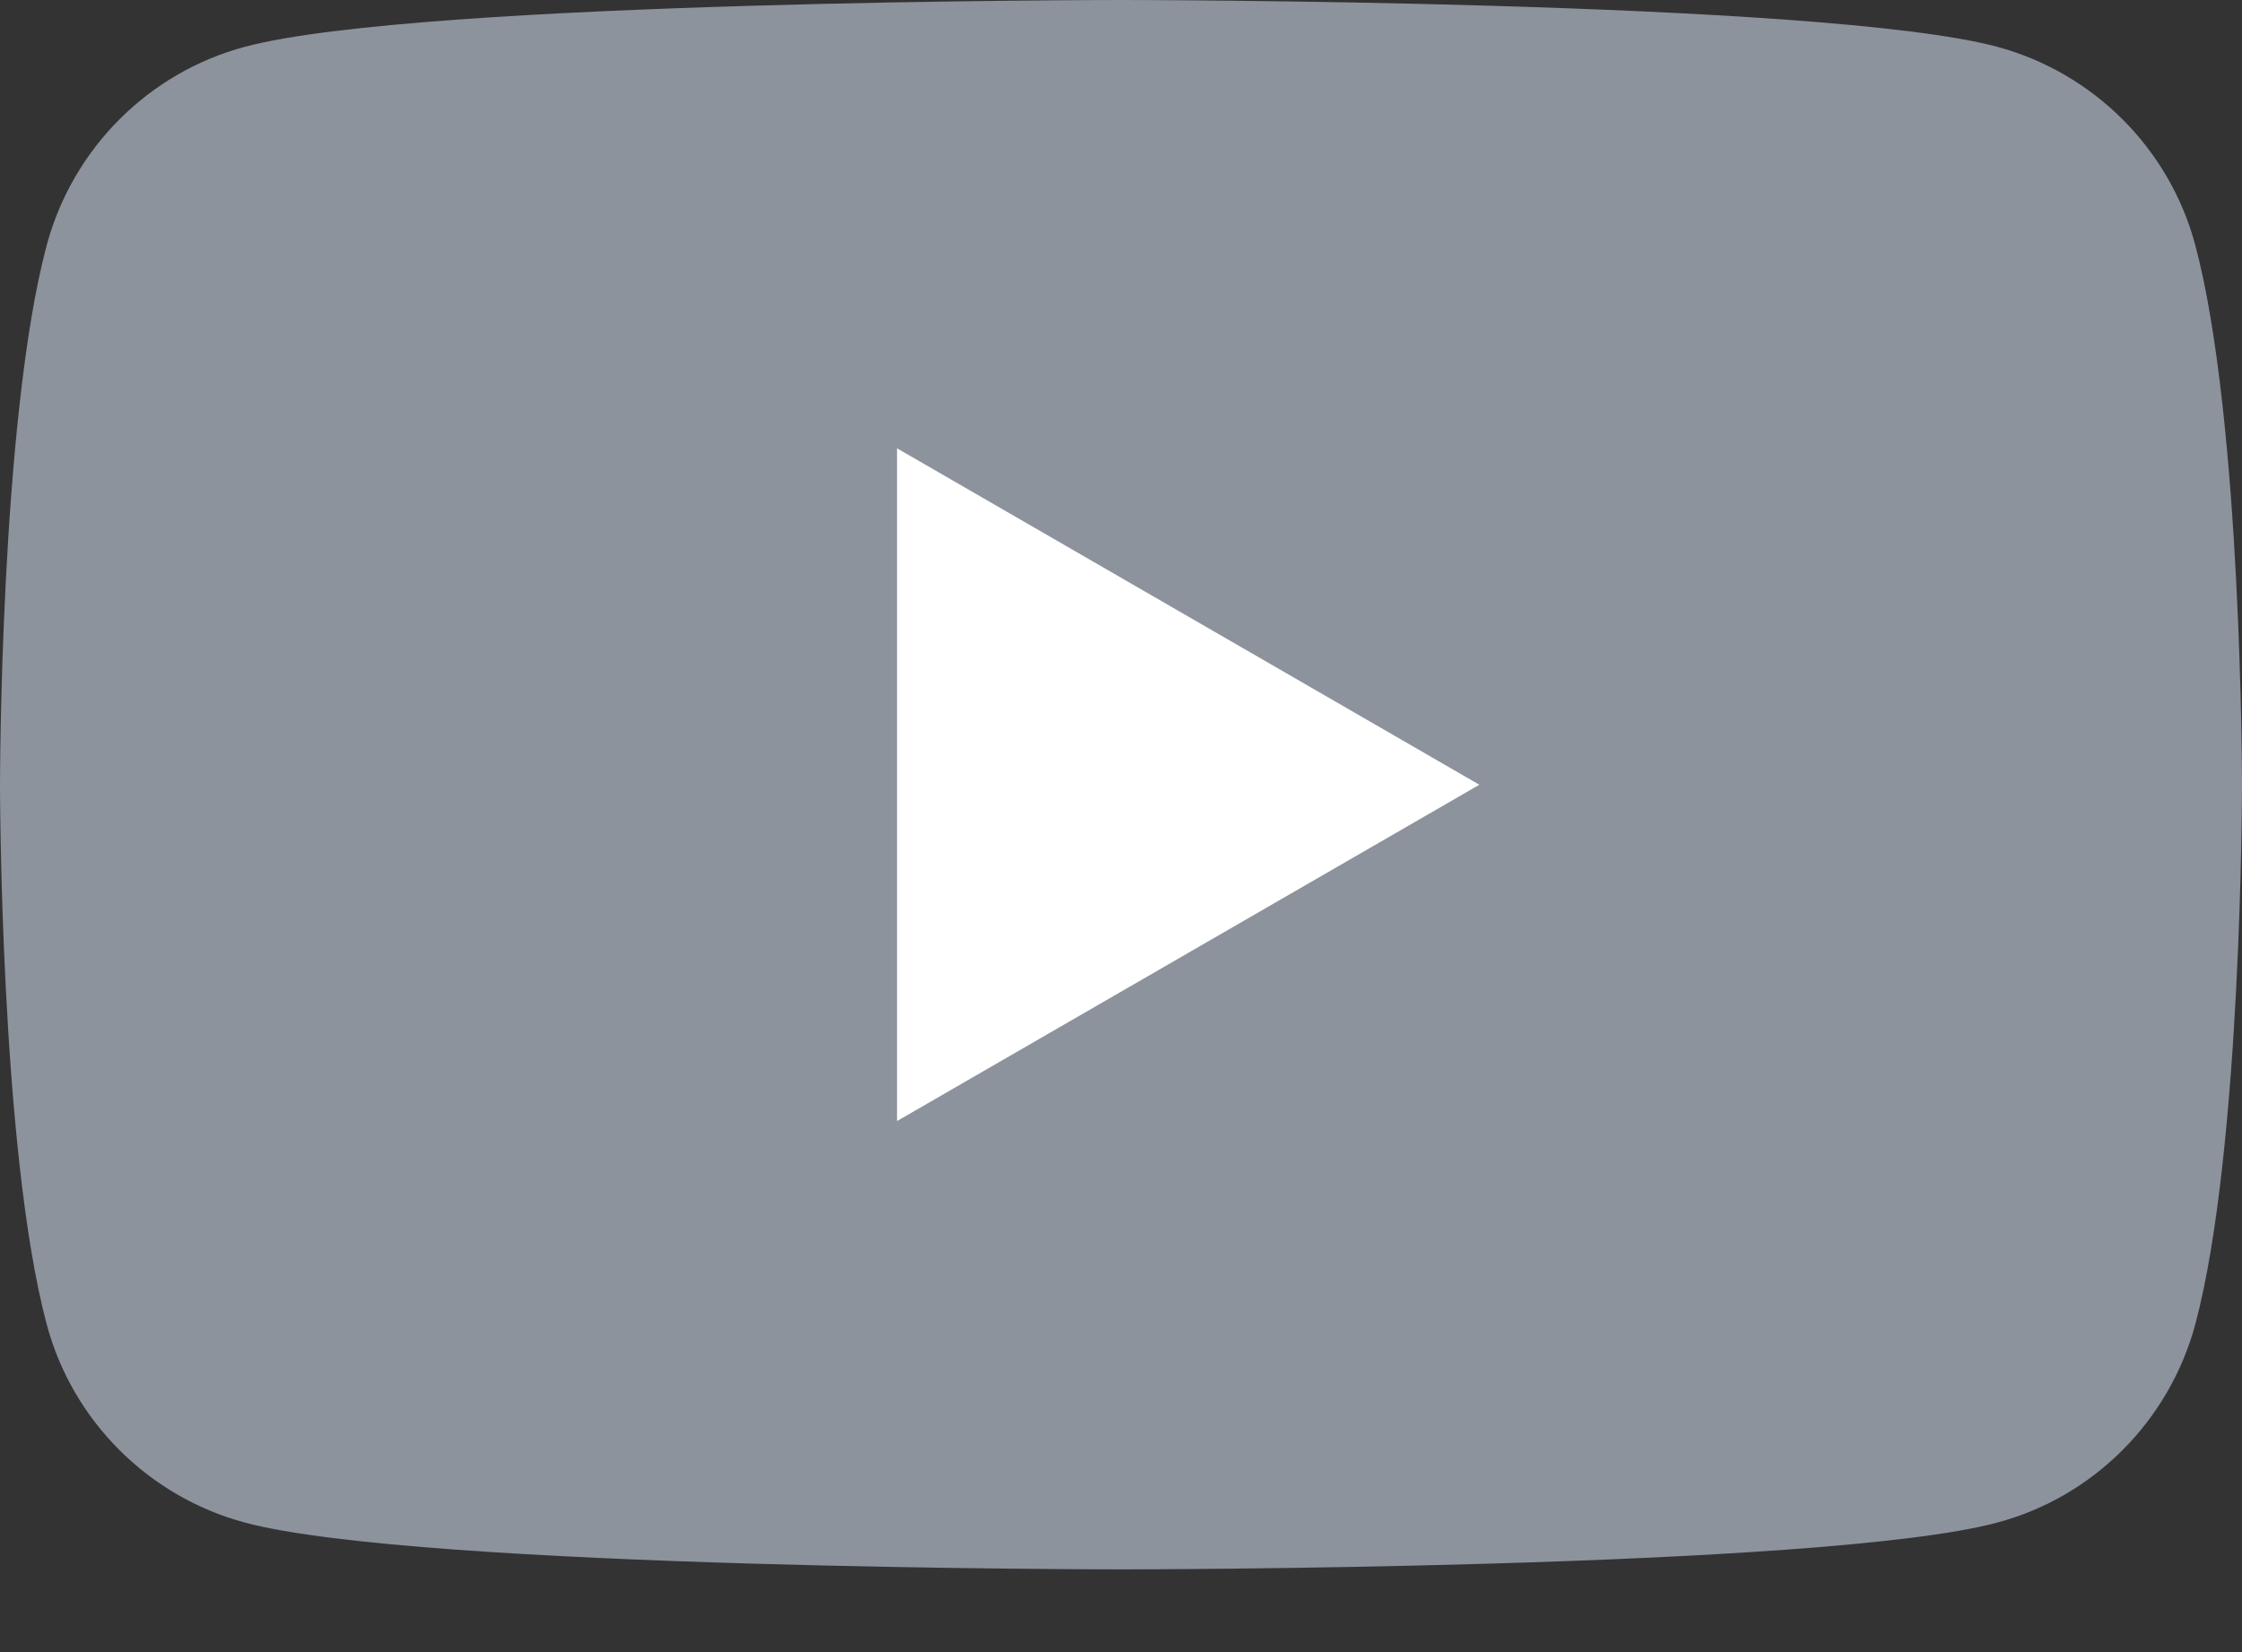 <svg width="19" height="14" viewBox="0 0 19 14" fill="none" xmlns="http://www.w3.org/2000/svg">
<rect x="0" y="0" width="19" height="14" fill="#333333" stroke="none"/>
<path d="M18.604 2.077C18.386 1.26 17.743 0.617 16.924 0.396C15.442 1.44128e-07 9.5 0 9.5 0C9.5 0 3.561 1.44128e-07 2.077 0.396C1.26 0.614 0.617 1.257 0.396 2.077C0 3.558 0 6.65 0 6.65C0 6.65 0 9.742 0.396 11.223C0.614 12.039 1.257 12.683 2.077 12.903C3.561 13.299 9.5 13.299 9.5 13.299C9.5 13.299 15.442 13.299 16.924 12.903C17.74 12.686 18.383 12.042 18.604 11.223C19 9.742 19 6.65 19 6.65C19 6.65 19 3.558 18.604 2.077Z" fill="#8C939C"/>
<path d="M7.602 9.5L12.537 6.65L7.602 3.799V9.5Z" fill="white"/>
</svg>
